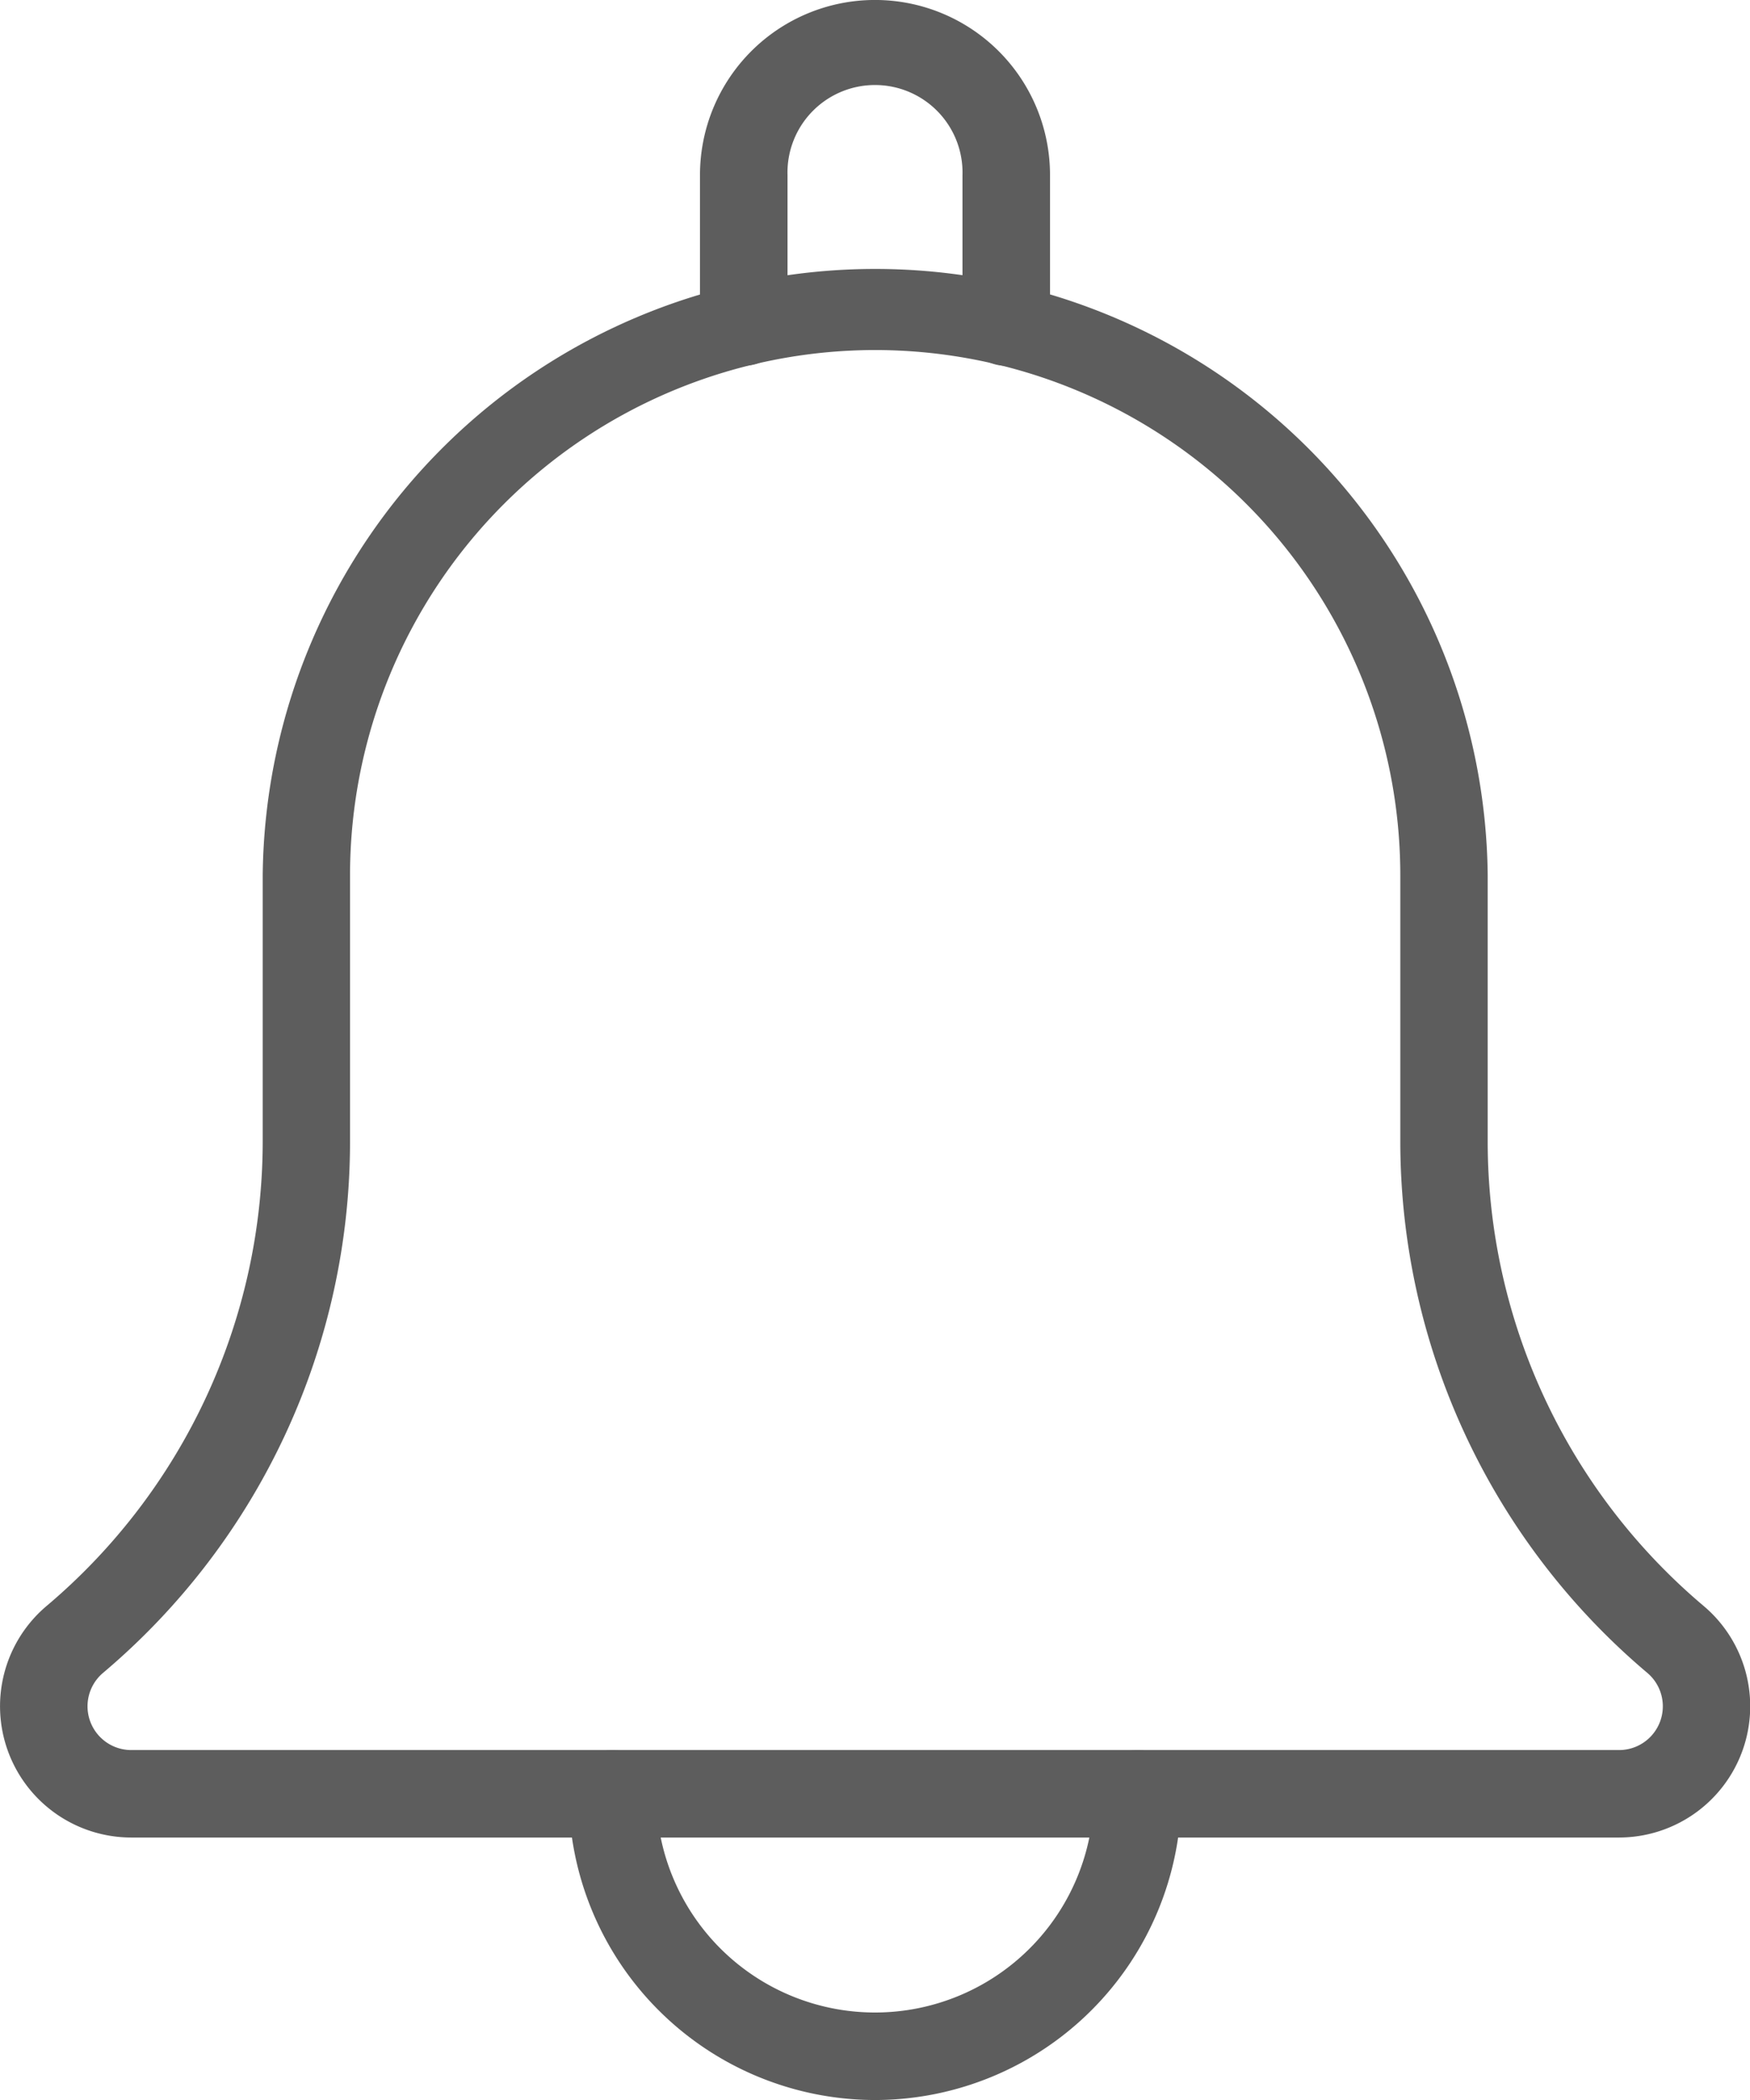 <svg id="bell" xmlns="http://www.w3.org/2000/svg" width="25.833" height="31" viewBox="0 0 25.833 31">
  <g id="그룹_30724" data-name="그룹 30724" transform="translate(10.333)">
    <path id="패스_26749" data-name="패스 26749" d="M14.521,5.4a.646.646,0,0,1-.646-.646V2.583a1.292,1.292,0,1,0-2.583,0v2.17a.646.646,0,0,1-1.292,0V2.583a2.583,2.583,0,1,1,5.167,0v2.17A.645.645,0,0,1,14.521,5.4Z" transform="translate(-10 0)" fill="#5d5d5d"/>
  </g>
  <g id="그룹_30725" data-name="그룹 30725" transform="translate(8.396 25.833)">
    <path id="패스_26750" data-name="패스 26750" d="M13.021,25.167A4.526,4.526,0,0,1,8.5,20.646a.646.646,0,1,1,1.292,0,3.229,3.229,0,0,0,6.458,0,.646.646,0,1,1,1.292,0A4.526,4.526,0,0,1,13.021,25.167Z" transform="translate(-8.5 -20)" fill="#5d5d5d"/>
  </g>
  <g id="그룹_30726" data-name="그룹 30726" transform="translate(0 3.875)">
    <path id="패스_26751" data-name="패스 26751" d="M25.9,26.25H3.937a1.938,1.938,0,0,1-1.259-3.41,8.98,8.98,0,0,0,3.2-6.874V12.042a9.042,9.042,0,0,1,18.083,0v3.924a8.97,8.97,0,0,0,3.187,6.865A1.938,1.938,0,0,1,25.9,26.25ZM14.917,4.292a7.758,7.758,0,0,0-7.75,7.75v3.924a10.262,10.262,0,0,1-3.644,7.852.646.646,0,0,0,.415,1.141H25.9a.646.646,0,0,0,.42-1.137,10.27,10.27,0,0,1-3.649-7.856V12.042a7.758,7.758,0,0,0-7.75-7.75Z" transform="translate(-2 -3)" fill="#5d5d5d"/>
  </g>
</svg>
